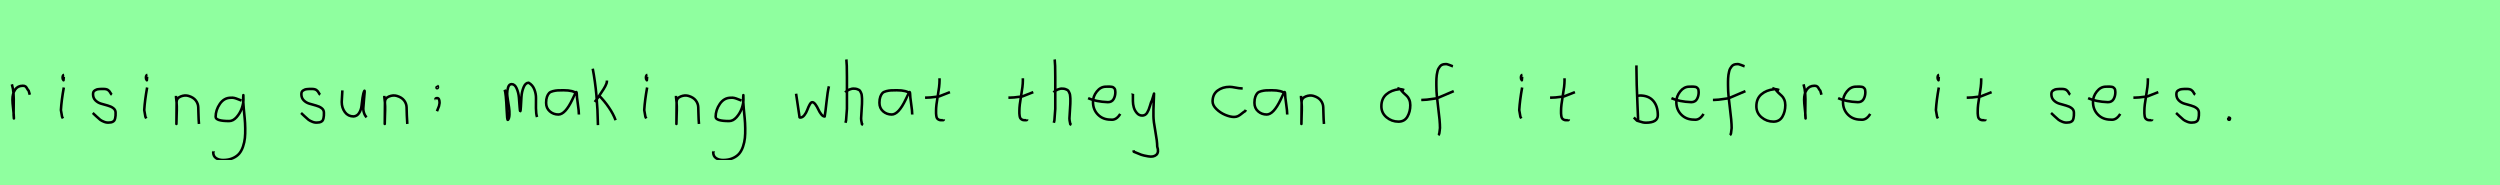 <?xml version="1.0" encoding="utf-8" standalone="no"?>
<!DOCTYPE svg PUBLIC "-//W3C//DTD SVG 1.1//EN"
  "http://www.w3.org/Graphics/SVG/1.1/DTD/svg11.dtd">
<svg xmlns:xlink="http://www.w3.org/1999/xlink" width="972pt" height="72pt" viewBox="0 0 972 72" xmlns="http://www.w3.org/2000/svg" version="1.1">
 <defs>
  <style type="text/css">*{stroke-linejoin: round; stroke-linecap: butt}</style>
 </defs>
 <g id="figure_1">
  <g id="patch_1">
   <path d="M 0 72 
L 972 72 
L 972 0 
L 0 0 
z
" style="fill: #8fff9f"/>
  </g>
  <g id="axes_1">
   <g id="patch_2">
    <path d="M 4.613 32.783 
Q 5.138 34.508 5.27 36.457 
Q 5.401 38.407 5.326 40.956 
Q 5.251 43.505 5.288 44.705 
L 5.401 46.055 
L 5.401 45.83 
Q 5.401 44.668 5.12 42.306 
Q 4.838 39.944 4.838 38.744 
Q 4.838 36.42 5.851 34.883 
Q 6.863 33.346 8.887 33.346 
Q 9.6 33.346 9.937 33.627 
Q 10.274 33.908 10.537 34.433 
Q 10.799 34.958 11.137 35.258 
L 11.587 36.832 
" clip-path="url(#p7e7ae02384)" style="fill: none; stroke: #000000; stroke-linejoin: miter"/>
   </g>
  </g>
  <g id="axes_2">
   <g id="patch_3">
    <path d="M 24.919 29.072 
Q 24.544 29.147 24.412 29.578 
Q 24.281 30.009 24.356 30.421 
Q 24.356 30.571 24.394 30.703 
Q 24.431 30.834 24.487 30.89 
Q 24.544 30.946 24.6 31.04 
Q 24.656 31.134 24.694 31.209 
L 24.806 29.859 
M 24.806 34.02 
Q 23.906 39.007 23.681 42.793 
L 24.131 45.38 
L 24.469 46.055 
" clip-path="url(#p758c4ae9e5)" style="fill: none; stroke: #000000; stroke-linejoin: miter"/>
   </g>
  </g>
  <g id="axes_3">
   <g id="patch_4">
    <path d="M 36.057 43.918 
Q 36.357 44.18 37.37 45.155 
Q 38.382 46.13 38.944 46.561 
Q 39.507 46.992 40.537 47.386 
Q 41.568 47.779 42.581 47.629 
Q 43.255 47.629 43.724 47.404 
Q 44.193 47.179 44.418 46.879 
Q 44.643 46.58 44.774 45.98 
Q 44.905 45.38 44.924 44.967 
Q 44.943 44.555 44.943 43.805 
Q 44.943 42.718 44.043 42.043 
Q 43.143 41.368 41.85 41.031 
Q 40.556 40.694 39.263 40.3 
Q 37.969 39.906 37.07 38.988 
Q 36.17 38.069 36.17 36.607 
Q 36.17 36.082 36.339 35.726 
Q 36.507 35.37 36.901 35.145 
Q 37.295 34.92 37.576 34.808 
Q 37.857 34.695 38.513 34.639 
Q 39.169 34.583 39.357 34.583 
Q 39.544 34.583 40.219 34.583 
Q 41.418 34.583 42 34.995 
Q 42.581 35.408 42.899 36.026 
Q 43.218 36.645 43.48 36.832 
" clip-path="url(#p357050c61f)" style="fill: none; stroke: #000000; stroke-linejoin: miter"/>
   </g>
  </g>
  <g id="axes_4">
   <g id="patch_5">
    <path d="M 57.319 29.072 
Q 56.944 29.147 56.812 29.578 
Q 56.681 30.009 56.756 30.421 
Q 56.756 30.571 56.794 30.703 
Q 56.831 30.834 56.887 30.89 
Q 56.944 30.946 57 31.04 
Q 57.056 31.134 57.094 31.209 
L 57.206 29.859 
M 57.206 34.02 
Q 56.306 39.007 56.081 42.793 
L 56.531 45.38 
L 56.869 46.055 
" clip-path="url(#p2b028cde91)" style="fill: none; stroke: #000000; stroke-linejoin: miter"/>
   </g>
  </g>
  <g id="axes_5">
   <g id="patch_6">
    <path d="M 68.439 37.282 
L 68.439 37.844 
Q 68.701 39.869 68.739 41.312 
Q 68.776 42.756 68.682 44.668 
Q 68.589 46.58 68.589 48.192 
L 68.664 39.644 
Q 68.664 38.144 70.257 37.507 
Q 71.85 36.87 73.275 37.282 
Q 75.187 37.844 76.105 39.044 
Q 77.024 40.244 77.08 41.668 
Q 77.136 43.093 77.174 44.818 
Q 77.211 46.542 77.361 48.192 
" clip-path="url(#p64f5575039)" style="fill: none; stroke: #000000; stroke-linejoin: miter"/>
   </g>
  </g>
  <g id="axes_6">
   <g id="patch_7">
    <path d="M 93.887 39.096 
Q 93.632 39.024 92.668 38.623 
Q 91.703 38.223 91.048 38.077 
Q 90.392 37.931 89.737 38.004 
Q 87.116 38.004 85.478 40.389 
Q 83.84 42.773 83.84 45.431 
Q 83.84 47.069 89.082 47.069 
Q 90.647 47.069 91.976 45.558 
Q 93.305 44.047 93.978 42.173 
Q 94.652 40.298 94.652 38.769 
Q 94.652 37.276 94.615 36.985 
L 94.542 38.077 
Q 94.542 38.55 94.542 38.987 
Q 94.579 40.189 94.779 42.282 
Q 94.979 44.375 95.143 46.05 
Q 95.307 47.724 95.343 49.872 
Q 95.38 52.02 95.216 53.658 
Q 95.052 55.296 94.488 56.971 
Q 93.924 58.646 92.995 59.738 
Q 92.067 60.83 90.465 61.522 
Q 88.863 62.213 86.716 62.213 
Q 85.077 62.213 83.985 61.467 
Q 82.893 60.721 82.893 59.155 
Q 82.82 58.937 82.857 58.937 
Q 82.893 58.937 83.002 58.937 
Q 83.111 58.937 83.111 58.828 
" clip-path="url(#p4e13562ea4)" style="fill: none; stroke: #000000; stroke-linejoin: miter"/>
   </g>
  </g>
  <g id="axes_7"/>
  <g id="axes_8">
   <g id="patch_8">
    <path d="M 117.057 43.918 
Q 117.357 44.18 118.37 45.155 
Q 119.382 46.13 119.944 46.561 
Q 120.507 46.992 121.537 47.386 
Q 122.568 47.779 123.581 47.629 
Q 124.255 47.629 124.724 47.404 
Q 125.193 47.179 125.418 46.879 
Q 125.643 46.58 125.774 45.98 
Q 125.905 45.38 125.924 44.967 
Q 125.943 44.555 125.943 43.805 
Q 125.943 42.718 125.043 42.043 
Q 124.143 41.368 122.85 41.031 
Q 121.556 40.694 120.263 40.3 
Q 118.969 39.906 118.07 38.988 
Q 117.17 38.069 117.17 36.607 
Q 117.17 36.082 117.339 35.726 
Q 117.507 35.37 117.901 35.145 
Q 118.295 34.92 118.576 34.808 
Q 118.857 34.695 119.513 34.639 
Q 120.169 34.583 120.357 34.583 
Q 120.544 34.583 121.219 34.583 
Q 122.418 34.583 123 34.995 
Q 123.581 35.408 123.899 36.026 
Q 124.218 36.645 124.48 36.832 
" clip-path="url(#p6ddc1bac6d)" style="fill: none; stroke: #000000; stroke-linejoin: miter"/>
   </g>
  </g>
  <g id="axes_9">
   <g id="patch_9">
    <path d="M 133.089 35.145 
Q 133.089 35.145 133.089 35.595 
Q 133.089 36.27 132.976 37.62 
Q 132.864 38.969 132.864 39.644 
Q 132.864 41.931 134.101 43.599 
Q 135.338 45.267 137.475 45.267 
Q 138.862 45.155 139.631 43.918 
Q 140.399 42.681 140.549 41.237 
Q 140.699 39.794 140.962 37.994 
Q 141.224 36.195 141.636 35.37 
Q 141.786 35.07 141.786 35.67 
Q 141.786 36.27 141.524 38.707 
Q 141.299 41.031 141.299 41.556 
Q 141.149 42.643 141.486 43.768 
Q 141.824 44.892 142.536 45.605 
" clip-path="url(#p0785662e73)" style="fill: none; stroke: #000000; stroke-linejoin: miter"/>
   </g>
  </g>
  <g id="axes_10">
   <g id="patch_10">
    <path d="M 149.439 37.282 
L 149.439 37.844 
Q 149.701 39.869 149.739 41.312 
Q 149.776 42.756 149.682 44.668 
Q 149.589 46.58 149.589 48.192 
L 149.664 39.644 
Q 149.664 38.144 151.257 37.507 
Q 152.85 36.87 154.275 37.282 
Q 156.187 37.844 157.105 39.044 
Q 158.024 40.244 158.08 41.668 
Q 158.136 43.093 158.174 44.818 
Q 158.211 46.542 158.361 48.192 
" clip-path="url(#p867e99e656)" style="fill: none; stroke: #000000; stroke-linejoin: miter"/>
   </g>
  </g>
  <g id="axes_11">
   <g id="patch_11">
    <path d="M 169.519 38.669 
Q 169.519 38.632 169.406 38.613 
Q 169.294 38.594 169.294 38.519 
Q 169.294 38.144 170.006 38.144 
Q 170.906 38.144 170.906 40.056 
Q 170.906 40.094 170.681 41.256 
L 169.894 43.243 
M 169.856 33.796 
Q 169.706 33.796 169.706 34.058 
Q 169.706 34.32 169.931 34.32 
Q 170.231 34.32 170.269 34.02 
Q 170.269 33.946 170.269 33.908 
Q 170.306 33.646 170.269 33.571 
Q 170.231 33.496 169.969 33.308 
" clip-path="url(#pff4be7b500)" style="fill: none; stroke: #000000; stroke-linejoin: miter"/>
   </g>
  </g>
  <g id="axes_12"/>
  <g id="axes_13">
   <g id="patch_12">
    <path d="M 196.208 34.88 
Q 196.714 36.073 197.004 42.871 
Q 197.148 46.632 197.438 46.632 
Q 197.474 46.632 197.51 46.596 
Q 198.016 46.017 198.07 44.589 
Q 198.125 43.161 197.908 41.75 
Q 197.691 40.34 197.438 38.713 
Q 197.184 37.086 197.184 36.399 
Q 197.184 35.169 197.564 33.94 
Q 197.944 32.71 198.92 32.71 
Q 200.15 32.71 200.873 34.355 
Q 201.596 36.001 201.759 37.972 
Q 201.921 39.942 202.03 41.588 
Q 202.138 43.233 202.283 43.233 
Q 202.428 43.233 202.518 41.497 
Q 202.608 39.762 202.735 37.7 
Q 202.862 35.639 203.585 33.903 
Q 204.308 32.168 205.537 32.168 
Q 207.092 33.036 207.761 34.771 
Q 208.43 36.507 208.394 38.189 
Q 208.358 39.87 208.376 42.058 
Q 208.394 44.245 208.792 45.511 
" clip-path="url(#pbd66448016)" style="fill: none; stroke: #000000; stroke-linejoin: miter"/>
   </g>
  </g>
  <g id="axes_14">
   <g id="patch_13">
    <path d="M 224.244 36.442 
Q 223.035 35.095 219.063 35.095 
Q 217.543 35.095 216.766 35.146 
Q 215.988 35.198 214.987 35.44 
Q 213.985 35.682 213.501 36.183 
Q 213.018 36.684 212.672 37.616 
Q 212.327 38.549 212.327 39.965 
Q 212.327 42.037 213.743 43.281 
Q 215.159 44.524 217.094 44.524 
Q 219.754 44.524 222.517 38.721 
Q 223.864 35.855 223.864 35.82 
Q 224.209 35.578 224.244 36.442 
Q 224.244 37.513 224.658 40.362 
Q 225.073 43.212 225.073 44.524 
" clip-path="url(#p5591dde0c8)" style="fill: none; stroke: #000000; stroke-linejoin: miter"/>
   </g>
  </g>
  <g id="axes_15">
   <g id="patch_14">
    <path d="M 232.932 37.17 
Q 234.956 39.194 236.718 41.762 
Q 238.48 44.33 239.343 46.729 
M 235.968 31.321 
L 235.968 31.546 
Q 235.968 32.333 235.331 33.514 
Q 234.694 34.695 233.719 36.101 
Q 232.744 37.507 232.482 37.957 
L 231.245 39.644 
M 230.457 26.71 
Q 232.294 36.27 232.482 48.641 
" clip-path="url(#pf2b4e4051f)" style="fill: none; stroke: #000000; stroke-linejoin: miter"/>
   </g>
  </g>
  <g id="axes_16">
   <g id="patch_15">
    <path d="M 251.719 29.072 
Q 251.344 29.147 251.212 29.578 
Q 251.081 30.009 251.156 30.421 
Q 251.156 30.571 251.194 30.703 
Q 251.231 30.834 251.287 30.89 
Q 251.344 30.946 251.4 31.04 
Q 251.456 31.134 251.494 31.209 
L 251.606 29.859 
M 251.606 34.02 
Q 250.706 39.007 250.481 42.793 
L 250.931 45.38 
L 251.269 46.055 
" clip-path="url(#pd3a2888974)" style="fill: none; stroke: #000000; stroke-linejoin: miter"/>
   </g>
  </g>
  <g id="axes_17">
   <g id="patch_16">
    <path d="M 262.839 37.282 
L 262.839 37.844 
Q 263.101 39.869 263.139 41.312 
Q 263.176 42.756 263.082 44.668 
Q 262.989 46.58 262.989 48.192 
L 263.064 39.644 
Q 263.064 38.144 264.657 37.507 
Q 266.25 36.87 267.675 37.282 
Q 269.587 37.844 270.505 39.044 
Q 271.424 40.244 271.48 41.668 
Q 271.536 43.093 271.574 44.818 
Q 271.611 46.542 271.761 48.192 
" clip-path="url(#pa32b137382)" style="fill: none; stroke: #000000; stroke-linejoin: miter"/>
   </g>
  </g>
  <g id="axes_18">
   <g id="patch_17">
    <path d="M 288.287 39.096 
Q 288.032 39.024 287.068 38.623 
Q 286.103 38.223 285.448 38.077 
Q 284.792 37.931 284.137 38.004 
Q 281.516 38.004 279.878 40.389 
Q 278.24 42.773 278.24 45.431 
Q 278.24 47.069 283.482 47.069 
Q 285.047 47.069 286.376 45.558 
Q 287.705 44.047 288.378 42.173 
Q 289.052 40.298 289.052 38.769 
Q 289.052 37.276 289.015 36.985 
L 288.942 38.077 
Q 288.942 38.55 288.942 38.987 
Q 288.979 40.189 289.179 42.282 
Q 289.379 44.375 289.543 46.05 
Q 289.707 47.724 289.743 49.872 
Q 289.78 52.02 289.616 53.658 
Q 289.452 55.296 288.888 56.971 
Q 288.324 58.646 287.395 59.738 
Q 286.467 60.83 284.865 61.522 
Q 283.263 62.213 281.116 62.213 
Q 279.477 62.213 278.385 61.467 
Q 277.293 60.721 277.293 59.155 
Q 277.22 58.937 277.257 58.937 
Q 277.293 58.937 277.402 58.937 
Q 277.511 58.937 277.511 58.828 
" clip-path="url(#p0f7943f803)" style="fill: none; stroke: #000000; stroke-linejoin: miter"/>
   </g>
  </g>
  <g id="axes_19"/>
  <g id="axes_20">
   <g id="patch_18">
    <path d="M 309.516 36.438 
L 310.752 44.778 
Q 310.855 45.567 310.855 45.602 
Q 310.855 45.705 311.164 45.705 
Q 312.022 45.705 312.742 44.778 
Q 313.463 43.851 313.875 42.719 
Q 314.287 41.586 314.802 40.659 
Q 315.317 39.733 315.797 39.733 
Q 316.415 39.733 317.05 40.608 
Q 317.685 41.483 318.148 42.513 
Q 318.611 43.542 319.281 44.418 
Q 319.95 45.293 320.636 45.293 
Q 320.911 43.783 321.34 39.698 
Q 321.769 35.614 322.284 33.555 
" clip-path="url(#pff3684ab32)" style="fill: none; stroke: #000000; stroke-linejoin: miter"/>
   </g>
  </g>
  <g id="axes_21">
   <g id="patch_19">
    <path d="M 328.613 35.932 
Q 329.213 35.258 330.207 34.827 
Q 331.2 34.395 332.1 34.47 
Q 332.737 34.47 333.225 34.639 
Q 333.712 34.808 334.031 34.995 
Q 334.349 35.183 334.574 35.67 
Q 334.799 36.157 334.912 36.42 
Q 335.024 36.682 335.08 37.376 
Q 335.137 38.069 335.155 38.332 
Q 335.174 38.594 335.155 39.419 
Q 335.137 40.244 335.137 40.431 
Q 335.137 41.368 334.968 43.243 
Q 334.799 45.117 334.799 46.055 
Q 334.799 46.467 334.855 46.823 
Q 334.912 47.179 335.005 47.61 
Q 335.099 48.042 335.137 48.304 
L 335.587 48.529 
M 329.063 23.111 
Q 329.288 24.798 329.288 29.972 
L 329.288 42.343 
L 328.951 46.842 
L 328.726 47.742 
" clip-path="url(#p5f27a04d85)" style="fill: none; stroke: #000000; stroke-linejoin: miter"/>
   </g>
  </g>
  <g id="axes_22">
   <g id="patch_20">
    <path d="M 353.844 36.442 
Q 352.635 35.095 348.663 35.095 
Q 347.143 35.095 346.366 35.146 
Q 345.588 35.198 344.587 35.44 
Q 343.585 35.682 343.101 36.183 
Q 342.618 36.684 342.272 37.616 
Q 341.927 38.549 341.927 39.965 
Q 341.927 42.037 343.343 43.281 
Q 344.759 44.524 346.694 44.524 
Q 349.354 44.524 352.117 38.721 
Q 353.464 35.855 353.464 35.82 
Q 353.809 35.578 353.844 36.442 
Q 353.844 37.513 354.258 40.362 
Q 354.673 43.212 354.673 44.524 
" clip-path="url(#pba2c42c672)" style="fill: none; stroke: #000000; stroke-linejoin: miter"/>
   </g>
  </g>
  <g id="axes_23">
   <g id="patch_21">
    <path d="M 359.664 37.957 
L 360.339 37.957 
Q 361.051 37.957 361.838 37.882 
Q 362.626 37.807 363.582 37.676 
Q 364.537 37.545 365.062 37.507 
L 369.336 35.82 
M 365.287 30.421 
L 365.287 31.434 
Q 365.287 33.383 364.612 37.207 
Q 363.938 41.031 363.938 43.018 
Q 363.938 43.805 363.938 44.105 
Q 363.938 44.405 364.031 45.042 
Q 364.125 45.68 364.313 45.961 
Q 364.5 46.242 364.894 46.486 
Q 365.287 46.729 365.85 46.729 
Q 365.962 46.692 366.281 46.729 
Q 366.599 46.767 366.787 46.711 
Q 366.974 46.655 366.974 46.392 
" clip-path="url(#pd22ef82c4c)" style="fill: none; stroke: #000000; stroke-linejoin: miter"/>
   </g>
  </g>
  <g id="axes_24"/>
  <g id="axes_25">
   <g id="patch_22">
    <path d="M 392.064 37.957 
L 392.739 37.957 
Q 393.451 37.957 394.238 37.882 
Q 395.026 37.807 395.982 37.676 
Q 396.937 37.545 397.462 37.507 
L 401.736 35.82 
M 397.687 30.421 
L 397.687 31.434 
Q 397.687 33.383 397.012 37.207 
Q 396.338 41.031 396.338 43.018 
Q 396.338 43.805 396.338 44.105 
Q 396.338 44.405 396.431 45.042 
Q 396.525 45.68 396.713 45.961 
Q 396.9 46.242 397.294 46.486 
Q 397.687 46.729 398.25 46.729 
Q 398.362 46.692 398.681 46.729 
Q 398.999 46.767 399.187 46.711 
Q 399.374 46.655 399.374 46.392 
" clip-path="url(#p17da2f7189)" style="fill: none; stroke: #000000; stroke-linejoin: miter"/>
   </g>
  </g>
  <g id="axes_26">
   <g id="patch_23">
    <path d="M 409.613 35.932 
Q 410.213 35.258 411.207 34.827 
Q 412.2 34.395 413.1 34.47 
Q 413.737 34.47 414.225 34.639 
Q 414.712 34.808 415.031 34.995 
Q 415.349 35.183 415.574 35.67 
Q 415.799 36.157 415.912 36.42 
Q 416.024 36.682 416.08 37.376 
Q 416.137 38.069 416.155 38.332 
Q 416.174 38.594 416.155 39.419 
Q 416.137 40.244 416.137 40.431 
Q 416.137 41.368 415.968 43.243 
Q 415.799 45.117 415.799 46.055 
Q 415.799 46.467 415.855 46.823 
Q 415.912 47.179 416.005 47.61 
Q 416.099 48.042 416.137 48.304 
L 416.587 48.529 
M 410.063 23.111 
Q 410.288 24.798 410.288 29.972 
L 410.288 42.343 
L 409.951 46.842 
L 409.726 47.742 
" clip-path="url(#p70e6411fa0)" style="fill: none; stroke: #000000; stroke-linejoin: miter"/>
   </g>
  </g>
  <g id="axes_27">
   <g id="patch_24">
    <path d="M 423.058 38.161 
Q 426.03 39.536 430.749 39.721 
Q 432.272 39.721 432.96 38.551 
Q 433.647 37.381 433.647 35.82 
Q 433.647 35.3 433.554 34.91 
Q 433.461 34.52 433.22 34.297 
Q 432.978 34.074 432.811 33.944 
Q 432.644 33.814 432.198 33.758 
Q 431.752 33.702 431.548 33.684 
Q 431.344 33.665 430.768 33.684 
Q 430.192 33.702 429.969 33.702 
Q 427.925 33.702 426.439 35.578 
Q 424.953 37.455 424.953 39.61 
Q 424.953 42.62 426.885 44.57 
Q 428.817 46.521 431.864 46.521 
Q 434.019 46.818 435.542 44.292 
" clip-path="url(#p03e57933ab)" style="fill: none; stroke: #000000; stroke-linejoin: miter"/>
   </g>
  </g>
  <g id="axes_28">
   <g id="patch_25">
    <path d="M 440.364 36.382 
Q 440.326 36.495 440.458 36.701 
Q 440.589 36.907 440.476 37.057 
L 440.476 39.307 
Q 440.476 40.506 440.814 41.725 
Q 441.151 42.943 442.013 43.937 
Q 442.876 44.93 444.075 44.93 
Q 445.313 44.93 445.987 43.862 
Q 446.662 42.793 447.112 41.144 
Q 447.562 39.494 447.899 38.969 
L 448.687 36.382 
L 448.462 42.681 
L 448.462 45.155 
Q 448.462 47.067 449.193 51.003 
Q 449.924 54.94 449.924 56.964 
Q 450.674 59.214 449.586 60.188 
Q 448.499 61.163 446.437 60.788 
Q 444.638 60.488 443.719 60.17 
Q 442.801 59.851 440.814 58.989 
L 440.701 58.426 
" clip-path="url(#pd0ddc19dfb)" style="fill: none; stroke: #000000; stroke-linejoin: miter"/>
   </g>
  </g>
  <g id="axes_29"/>
  <g id="axes_30">
   <g id="patch_26">
    <path d="M 483.157 34.365 
Q 483.157 34.365 482.661 34.365 
Q 481.867 34.365 480.38 34.068 
Q 478.892 33.77 478.098 33.77 
Q 475.321 33.77 473.387 35.225 
Q 471.453 36.68 471.453 39.424 
Q 471.453 40.944 472.941 42.399 
Q 474.429 43.854 476.363 44.664 
Q 478.297 45.474 479.784 45.474 
Q 480.71 45.474 481.404 45.11 
Q 482.099 44.747 482.843 44.118 
Q 483.587 43.49 484.149 43.193 
L 484.347 42.697 
" clip-path="url(#p79486210f6)" style="fill: none; stroke: #000000; stroke-linejoin: miter"/>
   </g>
  </g>
  <g id="axes_31">
   <g id="patch_27">
    <path d="M 499.644 36.442 
Q 498.435 35.095 494.463 35.095 
Q 492.943 35.095 492.166 35.146 
Q 491.388 35.198 490.387 35.44 
Q 489.385 35.682 488.901 36.183 
Q 488.418 36.684 488.072 37.616 
Q 487.727 38.549 487.727 39.965 
Q 487.727 42.037 489.143 43.281 
Q 490.559 44.524 492.494 44.524 
Q 495.154 44.524 497.917 38.721 
Q 499.264 35.855 499.264 35.82 
Q 499.609 35.578 499.644 36.442 
Q 499.644 37.513 500.058 40.362 
Q 500.473 43.212 500.473 44.524 
" clip-path="url(#p999452ddd4)" style="fill: none; stroke: #000000; stroke-linejoin: miter"/>
   </g>
  </g>
  <g id="axes_32">
   <g id="patch_28">
    <path d="M 505.839 37.282 
L 505.839 37.844 
Q 506.101 39.869 506.139 41.312 
Q 506.176 42.756 506.082 44.668 
Q 505.989 46.58 505.989 48.192 
L 506.064 39.644 
Q 506.064 38.144 507.657 37.507 
Q 509.25 36.87 510.675 37.282 
Q 512.587 37.844 513.505 39.044 
Q 514.424 40.244 514.48 41.668 
Q 514.536 43.093 514.574 44.818 
Q 514.611 46.542 514.761 48.192 
" clip-path="url(#pbdd5cefabe)" style="fill: none; stroke: #000000; stroke-linejoin: miter"/>
   </g>
  </g>
  <g id="axes_33"/>
  <g id="axes_34">
   <g id="patch_29">
    <path d="M 545.962 35.033 
Q 544.912 34.583 543.937 34.695 
Q 540.9 35.033 538.989 36.701 
Q 537.077 38.369 537.077 41.331 
Q 537.077 43.918 539.082 45.605 
Q 541.088 47.292 543.712 47.292 
Q 546.074 47.292 547.199 45.361 
Q 548.323 43.43 548.323 40.881 
Q 548.323 39.644 547.911 38.707 
Q 547.499 37.769 546.974 37.301 
Q 546.449 36.832 545.699 36.12 
Q 544.949 35.408 544.5 34.695 
L 543.262 34.245 
" clip-path="url(#pfa87dc84be)" style="fill: none; stroke: #000000; stroke-linejoin: miter"/>
   </g>
  </g>
  <g id="axes_35">
   <g id="patch_30">
    <path d="M 552.584 38.853 
L 553.012 38.853 
Q 553.833 38.853 554.796 38.746 
Q 555.76 38.639 556.92 38.461 
Q 558.079 38.282 558.686 38.211 
L 565.216 35.427 
M 564.895 25.793 
Q 564.609 25.722 563.574 25.276 
Q 562.54 24.83 561.897 24.937 
Q 561.255 24.937 560.738 25.151 
Q 560.22 25.365 559.881 25.793 
Q 559.542 26.221 559.275 26.685 
Q 559.007 27.149 558.864 27.863 
Q 558.722 28.576 558.615 29.129 
Q 558.507 29.683 558.49 30.503 
Q 558.472 31.324 558.454 31.77 
Q 558.436 32.216 558.454 32.965 
Q 558.472 33.715 558.472 33.929 
Q 558.472 36.605 559.168 41.85 
Q 559.863 47.096 559.863 49.772 
Q 559.792 50.057 559.756 50.682 
Q 559.721 51.306 559.614 51.806 
Q 559.507 52.305 559.221 52.555 
" clip-path="url(#pdbda74ec49)" style="fill: none; stroke: #000000; stroke-linejoin: miter"/>
   </g>
  </g>
  <g id="axes_36"/>
  <g id="axes_37">
   <g id="patch_31">
    <path d="M 591.919 29.072 
Q 591.544 29.147 591.412 29.578 
Q 591.281 30.009 591.356 30.421 
Q 591.356 30.571 591.394 30.703 
Q 591.431 30.834 591.487 30.89 
Q 591.544 30.946 591.6 31.04 
Q 591.656 31.134 591.694 31.209 
L 591.806 29.859 
M 591.806 34.02 
Q 590.906 39.007 590.681 42.793 
L 591.131 45.38 
L 591.469 46.055 
" clip-path="url(#p2d4999d57f)" style="fill: none; stroke: #000000; stroke-linejoin: miter"/>
   </g>
  </g>
  <g id="axes_38">
   <g id="patch_32">
    <path d="M 602.664 37.957 
L 603.339 37.957 
Q 604.051 37.957 604.838 37.882 
Q 605.626 37.807 606.582 37.676 
Q 607.537 37.545 608.062 37.507 
L 612.336 35.82 
M 608.287 30.421 
L 608.287 31.434 
Q 608.287 33.383 607.612 37.207 
Q 606.938 41.031 606.938 43.018 
Q 606.938 43.805 606.938 44.105 
Q 606.938 44.405 607.031 45.042 
Q 607.125 45.68 607.313 45.961 
Q 607.5 46.242 607.894 46.486 
Q 608.287 46.729 608.85 46.729 
Q 608.962 46.692 609.281 46.729 
Q 609.599 46.767 609.787 46.711 
Q 609.974 46.655 609.974 46.392 
" clip-path="url(#p551a8ca2c2)" style="fill: none; stroke: #000000; stroke-linejoin: miter"/>
   </g>
  </g>
  <g id="axes_39"/>
  <g id="axes_40">
   <g id="patch_33">
    <path d="M 636.357 37.245 
Q 637.407 37.207 637.594 37.132 
Q 641.006 37.132 642.787 39.213 
Q 644.567 41.293 644.567 44.78 
Q 644.567 47.704 639.956 47.704 
Q 639.319 47.704 638.775 47.592 
Q 638.232 47.479 637.594 47.254 
Q 636.957 47.029 636.47 46.917 
L 635.233 45.68 
M 636.245 25.435 
L 636.245 26.56 
Q 636.245 29.409 636.357 33.008 
Q 636.47 36.607 636.657 40.9 
Q 636.845 45.192 636.92 47.142 
" clip-path="url(#pf87da15d9a)" style="fill: none; stroke: #000000; stroke-linejoin: miter"/>
   </g>
  </g>
  <g id="axes_41">
   <g id="patch_34">
    <path d="M 649.858 38.161 
Q 652.83 39.536 657.549 39.721 
Q 659.072 39.721 659.76 38.551 
Q 660.447 37.381 660.447 35.82 
Q 660.447 35.3 660.354 34.91 
Q 660.261 34.52 660.02 34.297 
Q 659.778 34.074 659.611 33.944 
Q 659.444 33.814 658.998 33.758 
Q 658.552 33.702 658.348 33.684 
Q 658.144 33.665 657.568 33.684 
Q 656.992 33.702 656.769 33.702 
Q 654.725 33.702 653.239 35.578 
Q 651.753 37.455 651.753 39.61 
Q 651.753 42.62 653.685 44.57 
Q 655.617 46.521 658.664 46.521 
Q 660.819 46.818 662.342 44.292 
" clip-path="url(#pb2abbd5518)" style="fill: none; stroke: #000000; stroke-linejoin: miter"/>
   </g>
  </g>
  <g id="axes_42">
   <g id="patch_35">
    <path d="M 665.984 38.853 
L 666.412 38.853 
Q 667.233 38.853 668.196 38.746 
Q 669.16 38.639 670.32 38.461 
Q 671.479 38.282 672.086 38.211 
L 678.616 35.427 
M 678.295 25.793 
Q 678.009 25.722 676.974 25.276 
Q 675.94 24.83 675.297 24.937 
Q 674.655 24.937 674.138 25.151 
Q 673.62 25.365 673.281 25.793 
Q 672.942 26.221 672.675 26.685 
Q 672.407 27.149 672.264 27.863 
Q 672.122 28.576 672.015 29.129 
Q 671.907 29.683 671.89 30.503 
Q 671.872 31.324 671.854 31.77 
Q 671.836 32.216 671.854 32.965 
Q 671.872 33.715 671.872 33.929 
Q 671.872 36.605 672.568 41.85 
Q 673.263 47.096 673.263 49.772 
Q 673.192 50.057 673.156 50.682 
Q 673.121 51.306 673.014 51.806 
Q 672.907 52.305 672.621 52.555 
" clip-path="url(#paabe02374d)" style="fill: none; stroke: #000000; stroke-linejoin: miter"/>
   </g>
  </g>
  <g id="axes_43">
   <g id="patch_36">
    <path d="M 691.762 35.033 
Q 690.712 34.583 689.737 34.695 
Q 686.7 35.033 684.789 36.701 
Q 682.877 38.369 682.877 41.331 
Q 682.877 43.918 684.882 45.605 
Q 686.888 47.292 689.512 47.292 
Q 691.874 47.292 692.999 45.361 
Q 694.123 43.43 694.123 40.881 
Q 694.123 39.644 693.711 38.707 
Q 693.299 37.769 692.774 37.301 
Q 692.249 36.832 691.499 36.12 
Q 690.749 35.408 690.3 34.695 
L 689.062 34.245 
" clip-path="url(#pa4619030b4)" style="fill: none; stroke: #000000; stroke-linejoin: miter"/>
   </g>
  </g>
  <g id="axes_44">
   <g id="patch_37">
    <path d="M 701.213 32.783 
Q 701.738 34.508 701.87 36.457 
Q 702.001 38.407 701.926 40.956 
Q 701.851 43.505 701.888 44.705 
L 702.001 46.055 
L 702.001 45.83 
Q 702.001 44.668 701.72 42.306 
Q 701.438 39.944 701.438 38.744 
Q 701.438 36.42 702.451 34.883 
Q 703.463 33.346 705.487 33.346 
Q 706.2 33.346 706.537 33.627 
Q 706.874 33.908 707.137 34.433 
Q 707.399 34.958 707.737 35.258 
L 708.187 36.832 
" clip-path="url(#p988e64b238)" style="fill: none; stroke: #000000; stroke-linejoin: miter"/>
   </g>
  </g>
  <g id="axes_45">
   <g id="patch_38">
    <path d="M 714.658 38.161 
Q 717.63 39.536 722.349 39.721 
Q 723.872 39.721 724.56 38.551 
Q 725.247 37.381 725.247 35.82 
Q 725.247 35.3 725.154 34.91 
Q 725.061 34.52 724.82 34.297 
Q 724.578 34.074 724.411 33.944 
Q 724.244 33.814 723.798 33.758 
Q 723.352 33.702 723.148 33.684 
Q 722.944 33.665 722.368 33.684 
Q 721.792 33.702 721.569 33.702 
Q 719.525 33.702 718.039 35.578 
Q 716.553 37.455 716.553 39.61 
Q 716.553 42.62 718.485 44.57 
Q 720.417 46.521 723.464 46.521 
Q 725.619 46.818 727.142 44.292 
" clip-path="url(#p58c57b5dce)" style="fill: none; stroke: #000000; stroke-linejoin: miter"/>
   </g>
  </g>
  <g id="axes_46"/>
  <g id="axes_47">
   <g id="patch_39">
    <path d="M 753.919 29.072 
Q 753.544 29.147 753.412 29.578 
Q 753.281 30.009 753.356 30.421 
Q 753.356 30.571 753.394 30.703 
Q 753.431 30.834 753.487 30.89 
Q 753.544 30.946 753.6 31.04 
Q 753.656 31.134 753.694 31.209 
L 753.806 29.859 
M 753.806 34.02 
Q 752.906 39.007 752.681 42.793 
L 753.131 45.38 
L 753.469 46.055 
" clip-path="url(#pe682636693)" style="fill: none; stroke: #000000; stroke-linejoin: miter"/>
   </g>
  </g>
  <g id="axes_48">
   <g id="patch_40">
    <path d="M 764.664 37.957 
L 765.339 37.957 
Q 766.051 37.957 766.838 37.882 
Q 767.626 37.807 768.582 37.676 
Q 769.537 37.545 770.062 37.507 
L 774.336 35.82 
M 770.287 30.421 
L 770.287 31.434 
Q 770.287 33.383 769.612 37.207 
Q 768.938 41.031 768.938 43.018 
Q 768.938 43.805 768.938 44.105 
Q 768.938 44.405 769.031 45.042 
Q 769.125 45.68 769.313 45.961 
Q 769.5 46.242 769.894 46.486 
Q 770.287 46.729 770.85 46.729 
Q 770.962 46.692 771.281 46.729 
Q 771.599 46.767 771.787 46.711 
Q 771.974 46.655 771.974 46.392 
" clip-path="url(#p0862316e15)" style="fill: none; stroke: #000000; stroke-linejoin: miter"/>
   </g>
  </g>
  <g id="axes_49"/>
  <g id="axes_50">
   <g id="patch_41">
    <path d="M 797.457 43.918 
Q 797.757 44.18 798.77 45.155 
Q 799.782 46.13 800.344 46.561 
Q 800.907 46.992 801.937 47.386 
Q 802.968 47.779 803.981 47.629 
Q 804.655 47.629 805.124 47.404 
Q 805.593 47.179 805.818 46.879 
Q 806.043 46.58 806.174 45.98 
Q 806.305 45.38 806.324 44.967 
Q 806.343 44.555 806.343 43.805 
Q 806.343 42.718 805.443 42.043 
Q 804.543 41.368 803.25 41.031 
Q 801.956 40.694 800.663 40.3 
Q 799.369 39.906 798.47 38.988 
Q 797.57 38.069 797.57 36.607 
Q 797.57 36.082 797.739 35.726 
Q 797.907 35.37 798.301 35.145 
Q 798.695 34.92 798.976 34.808 
Q 799.257 34.695 799.913 34.639 
Q 800.569 34.583 800.757 34.583 
Q 800.944 34.583 801.619 34.583 
Q 802.818 34.583 803.4 34.995 
Q 803.981 35.408 804.299 36.026 
Q 804.618 36.645 804.88 36.832 
" clip-path="url(#p9074a1ad6b)" style="fill: none; stroke: #000000; stroke-linejoin: miter"/>
   </g>
  </g>
  <g id="axes_51">
   <g id="patch_42">
    <path d="M 811.858 38.161 
Q 814.83 39.536 819.549 39.721 
Q 821.072 39.721 821.76 38.551 
Q 822.447 37.381 822.447 35.82 
Q 822.447 35.3 822.354 34.91 
Q 822.261 34.52 822.02 34.297 
Q 821.778 34.074 821.611 33.944 
Q 821.444 33.814 820.998 33.758 
Q 820.552 33.702 820.348 33.684 
Q 820.144 33.665 819.568 33.684 
Q 818.992 33.702 818.769 33.702 
Q 816.725 33.702 815.239 35.578 
Q 813.753 37.455 813.753 39.61 
Q 813.753 42.62 815.685 44.57 
Q 817.617 46.521 820.664 46.521 
Q 822.819 46.818 824.342 44.292 
" clip-path="url(#p66f1dccd44)" style="fill: none; stroke: #000000; stroke-linejoin: miter"/>
   </g>
  </g>
  <g id="axes_52">
   <g id="patch_43">
    <path d="M 829.464 37.957 
L 830.139 37.957 
Q 830.851 37.957 831.638 37.882 
Q 832.426 37.807 833.382 37.676 
Q 834.337 37.545 834.862 37.507 
L 839.136 35.82 
M 835.087 30.421 
L 835.087 31.434 
Q 835.087 33.383 834.412 37.207 
Q 833.738 41.031 833.738 43.018 
Q 833.738 43.805 833.738 44.105 
Q 833.738 44.405 833.831 45.042 
Q 833.925 45.68 834.113 45.961 
Q 834.3 46.242 834.694 46.486 
Q 835.087 46.729 835.65 46.729 
Q 835.762 46.692 836.081 46.729 
Q 836.399 46.767 836.587 46.711 
Q 836.774 46.655 836.774 46.392 
" clip-path="url(#pff299883d0)" style="fill: none; stroke: #000000; stroke-linejoin: miter"/>
   </g>
  </g>
  <g id="axes_53">
   <g id="patch_44">
    <path d="M 846.057 43.918 
Q 846.357 44.18 847.37 45.155 
Q 848.382 46.13 848.944 46.561 
Q 849.507 46.992 850.537 47.386 
Q 851.568 47.779 852.581 47.629 
Q 853.255 47.629 853.724 47.404 
Q 854.193 47.179 854.418 46.879 
Q 854.643 46.58 854.774 45.98 
Q 854.905 45.38 854.924 44.967 
Q 854.943 44.555 854.943 43.805 
Q 854.943 42.718 854.043 42.043 
Q 853.143 41.368 851.85 41.031 
Q 850.556 40.694 849.263 40.3 
Q 847.969 39.906 847.07 38.988 
Q 846.17 38.069 846.17 36.607 
Q 846.17 36.082 846.339 35.726 
Q 846.507 35.37 846.901 35.145 
Q 847.295 34.92 847.576 34.808 
Q 847.857 34.695 848.513 34.639 
Q 849.169 34.583 849.357 34.583 
Q 849.544 34.583 850.219 34.583 
Q 851.418 34.583 852 34.995 
Q 852.581 35.408 852.899 36.026 
Q 853.218 36.645 853.48 36.832 
" clip-path="url(#p4ec9fb3c62)" style="fill: none; stroke: #000000; stroke-linejoin: miter"/>
   </g>
  </g>
  <g id="axes_54">
   <g id="patch_45">
    <path d="M 866.588 45.98 
Q 866.55 46.017 866.419 46.055 
Q 866.288 46.092 866.325 46.167 
Q 866.325 46.58 866.7 46.58 
Q 867.037 46.58 867.037 46.092 
Q 867.112 45.867 866.831 45.755 
Q 866.55 45.642 866.363 45.755 
" clip-path="url(#pe4e0292483)" style="fill: none; stroke: #000000; stroke-linejoin: miter"/>
   </g>
  </g>
 </g>
 <defs>
  <clipPath id="p7e7ae02384">
   <rect x="2.739" y="8.64" width="10.722" height="54.36"/>
  </clipPath>
  <clipPath id="p758c4ae9e5">
   <rect x="21.807" y="8.64" width="4.986" height="54.36"/>
  </clipPath>
  <clipPath id="p357050c61f">
   <rect x="34.183" y="8.64" width="12.634" height="54.36"/>
  </clipPath>
  <clipPath id="p2b028cde91">
   <rect x="54.207" y="8.64" width="4.986" height="54.36"/>
  </clipPath>
  <clipPath id="p64f5575039">
   <rect x="66.564" y="8.64" width="12.672" height="54.36"/>
  </clipPath>
  <clipPath id="p4e13562ea4">
   <rect x="81" y="9.427" width="16.2" height="52.787"/>
  </clipPath>
  <clipPath id="p6ddc1bac6d">
   <rect x="115.183" y="8.64" width="12.634" height="54.36"/>
  </clipPath>
  <clipPath id="p0785662e73">
   <rect x="130.989" y="8.64" width="13.421" height="54.36"/>
  </clipPath>
  <clipPath id="p867e99e656">
   <rect x="147.564" y="8.64" width="12.672" height="54.36"/>
  </clipPath>
  <clipPath id="pff4be7b500">
   <rect x="167.419" y="8.64" width="5.361" height="54.36"/>
  </clipPath>
  <clipPath id="pbd66448016">
   <rect x="194.4" y="9.603" width="16.2" height="52.433"/>
  </clipPath>
  <clipPath id="p5591dde0c8">
   <rect x="210.6" y="10.777" width="16.2" height="50.085"/>
  </clipPath>
  <clipPath id="pf2b4e4051f">
   <rect x="228.583" y="8.64" width="12.634" height="54.36"/>
  </clipPath>
  <clipPath id="pd3a2888974">
   <rect x="248.607" y="8.64" width="4.986" height="54.36"/>
  </clipPath>
  <clipPath id="pa32b137382">
   <rect x="260.964" y="8.64" width="12.672" height="54.36"/>
  </clipPath>
  <clipPath id="p0f7943f803">
   <rect x="275.4" y="9.427" width="16.2" height="52.787"/>
  </clipPath>
  <clipPath id="pff3684ab32">
   <rect x="307.8" y="10.937" width="16.2" height="49.767"/>
  </clipPath>
  <clipPath id="p5f27a04d85">
   <rect x="326.739" y="8.64" width="10.722" height="54.36"/>
  </clipPath>
  <clipPath id="pba2c42c672">
   <rect x="340.2" y="10.777" width="16.2" height="50.085"/>
  </clipPath>
  <clipPath id="pd22ef82c4c">
   <rect x="357.789" y="8.64" width="13.421" height="54.36"/>
  </clipPath>
  <clipPath id="p17da2f7189">
   <rect x="390.189" y="8.64" width="13.421" height="54.36"/>
  </clipPath>
  <clipPath id="p70e6411fa0">
   <rect x="407.739" y="8.64" width="10.722" height="54.36"/>
  </clipPath>
  <clipPath id="p03e57933ab">
   <rect x="421.2" y="8.882" width="16.2" height="53.876"/>
  </clipPath>
  <clipPath id="pd0ddc19dfb">
   <rect x="438.452" y="8.64" width="14.096" height="54.36"/>
  </clipPath>
  <clipPath id="p79486210f6">
   <rect x="469.8" y="11.851" width="16.2" height="47.939"/>
  </clipPath>
  <clipPath id="p999452ddd4">
   <rect x="486" y="10.777" width="16.2" height="50.085"/>
  </clipPath>
  <clipPath id="pbdd5cefabe">
   <rect x="503.964" y="8.64" width="12.672" height="54.36"/>
  </clipPath>
  <clipPath id="pfa87dc84be">
   <rect x="535.202" y="8.64" width="14.996" height="54.36"/>
  </clipPath>
  <clipPath id="pdbda74ec49">
   <rect x="550.8" y="9.95" width="16.2" height="51.74"/>
  </clipPath>
  <clipPath id="p2d4999d57f">
   <rect x="588.807" y="8.64" width="4.986" height="54.36"/>
  </clipPath>
  <clipPath id="p551a8ca2c2">
   <rect x="600.789" y="8.64" width="13.421" height="54.36"/>
  </clipPath>
  <clipPath id="pf87da15d9a">
   <rect x="633.358" y="8.64" width="13.084" height="54.36"/>
  </clipPath>
  <clipPath id="pb2abbd5518">
   <rect x="648" y="8.882" width="16.2" height="53.876"/>
  </clipPath>
  <clipPath id="paabe02374d">
   <rect x="664.2" y="9.95" width="16.2" height="51.74"/>
  </clipPath>
  <clipPath id="pa4619030b4">
   <rect x="681.002" y="8.64" width="14.996" height="54.36"/>
  </clipPath>
  <clipPath id="p988e64b238">
   <rect x="699.339" y="8.64" width="10.722" height="54.36"/>
  </clipPath>
  <clipPath id="p58c57b5dce">
   <rect x="712.8" y="8.882" width="16.2" height="53.876"/>
  </clipPath>
  <clipPath id="pe682636693">
   <rect x="750.807" y="8.64" width="4.986" height="54.36"/>
  </clipPath>
  <clipPath id="p0862316e15">
   <rect x="762.789" y="8.64" width="13.421" height="54.36"/>
  </clipPath>
  <clipPath id="p9074a1ad6b">
   <rect x="795.583" y="8.64" width="12.634" height="54.36"/>
  </clipPath>
  <clipPath id="p66f1dccd44">
   <rect x="810" y="8.882" width="16.2" height="53.876"/>
  </clipPath>
  <clipPath id="pff299883d0">
   <rect x="827.589" y="8.64" width="13.421" height="54.36"/>
  </clipPath>
  <clipPath id="p4ec9fb3c62">
   <rect x="844.183" y="8.64" width="12.634" height="54.36"/>
  </clipPath>
  <clipPath id="pe4e0292483">
   <rect x="864.413" y="8.64" width="4.574" height="54.36"/>
  </clipPath>
 </defs>
</svg>
